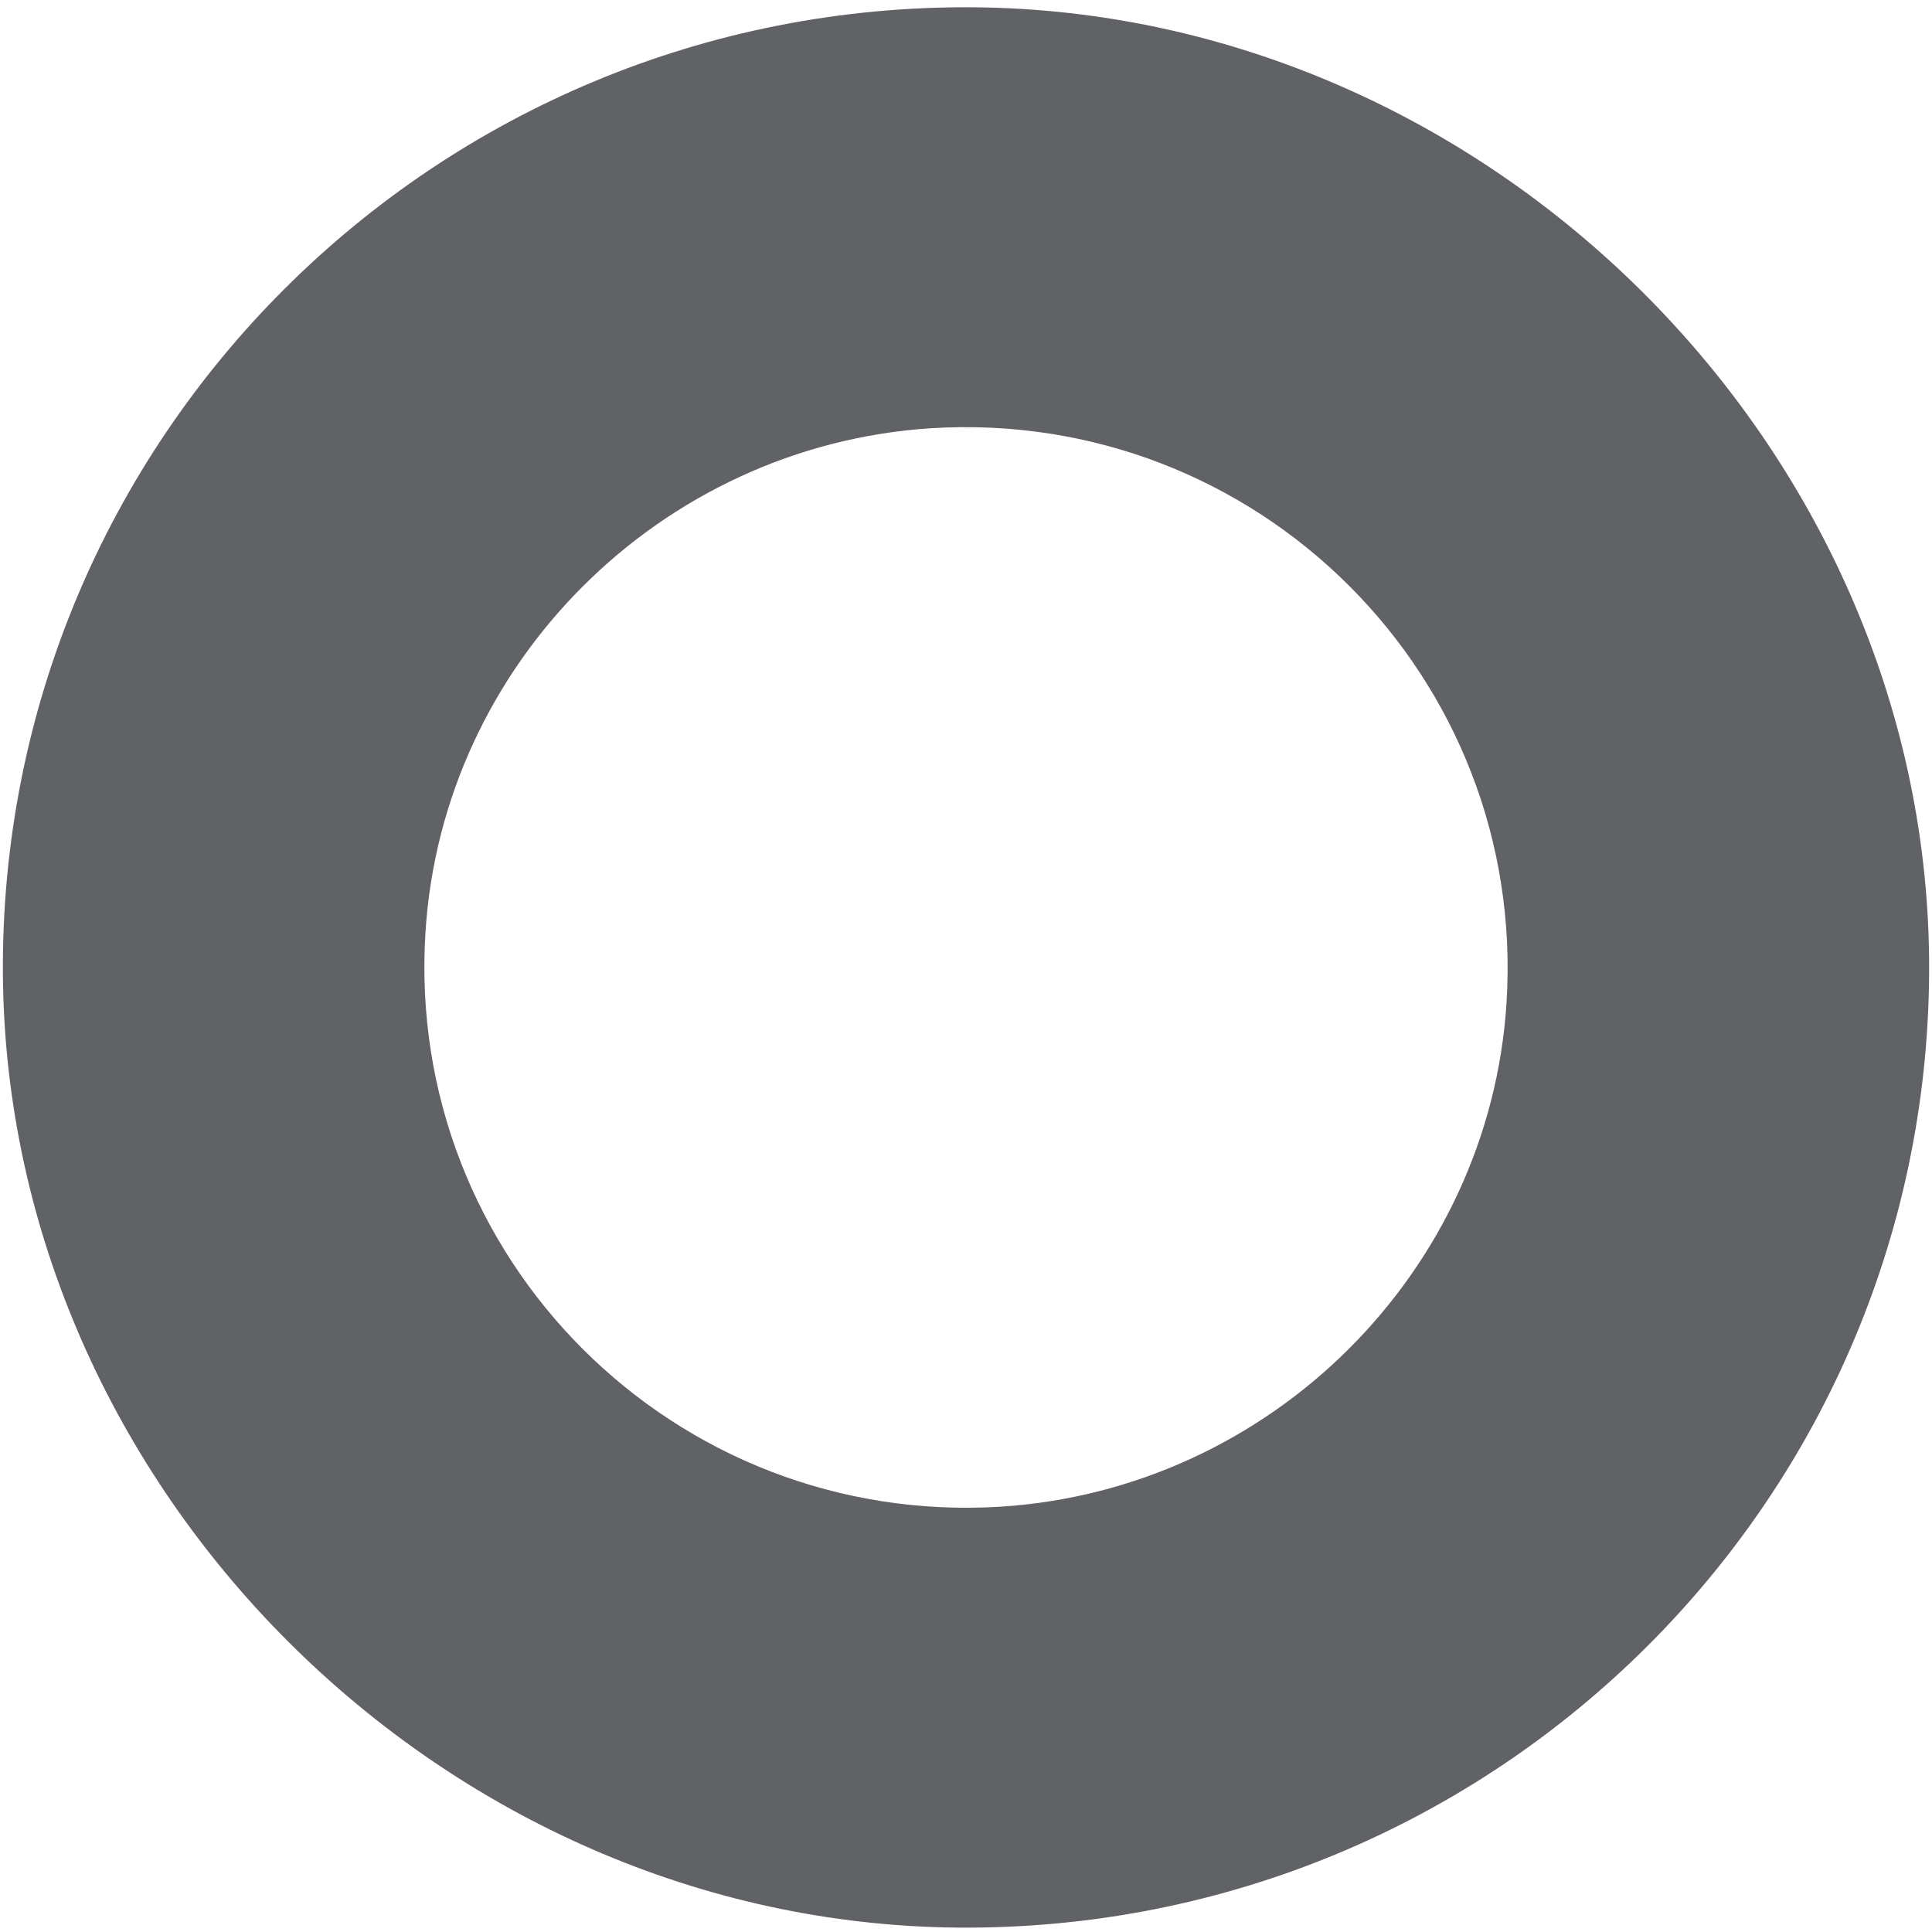 ﻿<?xml version="1.0" encoding="utf-8"?>
<svg version="1.1" xmlns:xlink="http://www.w3.org/1999/xlink" width="18px" height="18px" xmlns="http://www.w3.org/2000/svg">
  <g transform="matrix(1 0 0 1 -285 -25 )">
    <path d="M 0.027 9.089  C 0.069 13.873  4.129 17.918  8.924 17.959  C 13.94 18  18.014 13.941  17.973 8.938  C 17.931 4.154  13.871 0.11  9.076 0.068  C 4.06 0.027  -0.014 4.086  0.027 9.089  Z M 3.964 8.685  C 4.122 6.18  6.156 4.154  8.67 3.99  C 11.714 3.798  14.228 6.303  14.036 9.342  C 13.878 11.847  11.844 13.873  9.33 14.037  C 6.286 14.229  3.772 11.724  3.964 8.685  Z " fill-rule="nonzero" fill="#606266" stroke="none" transform="matrix(1 0 0 1 285 25 )" />
  </g>
</svg>